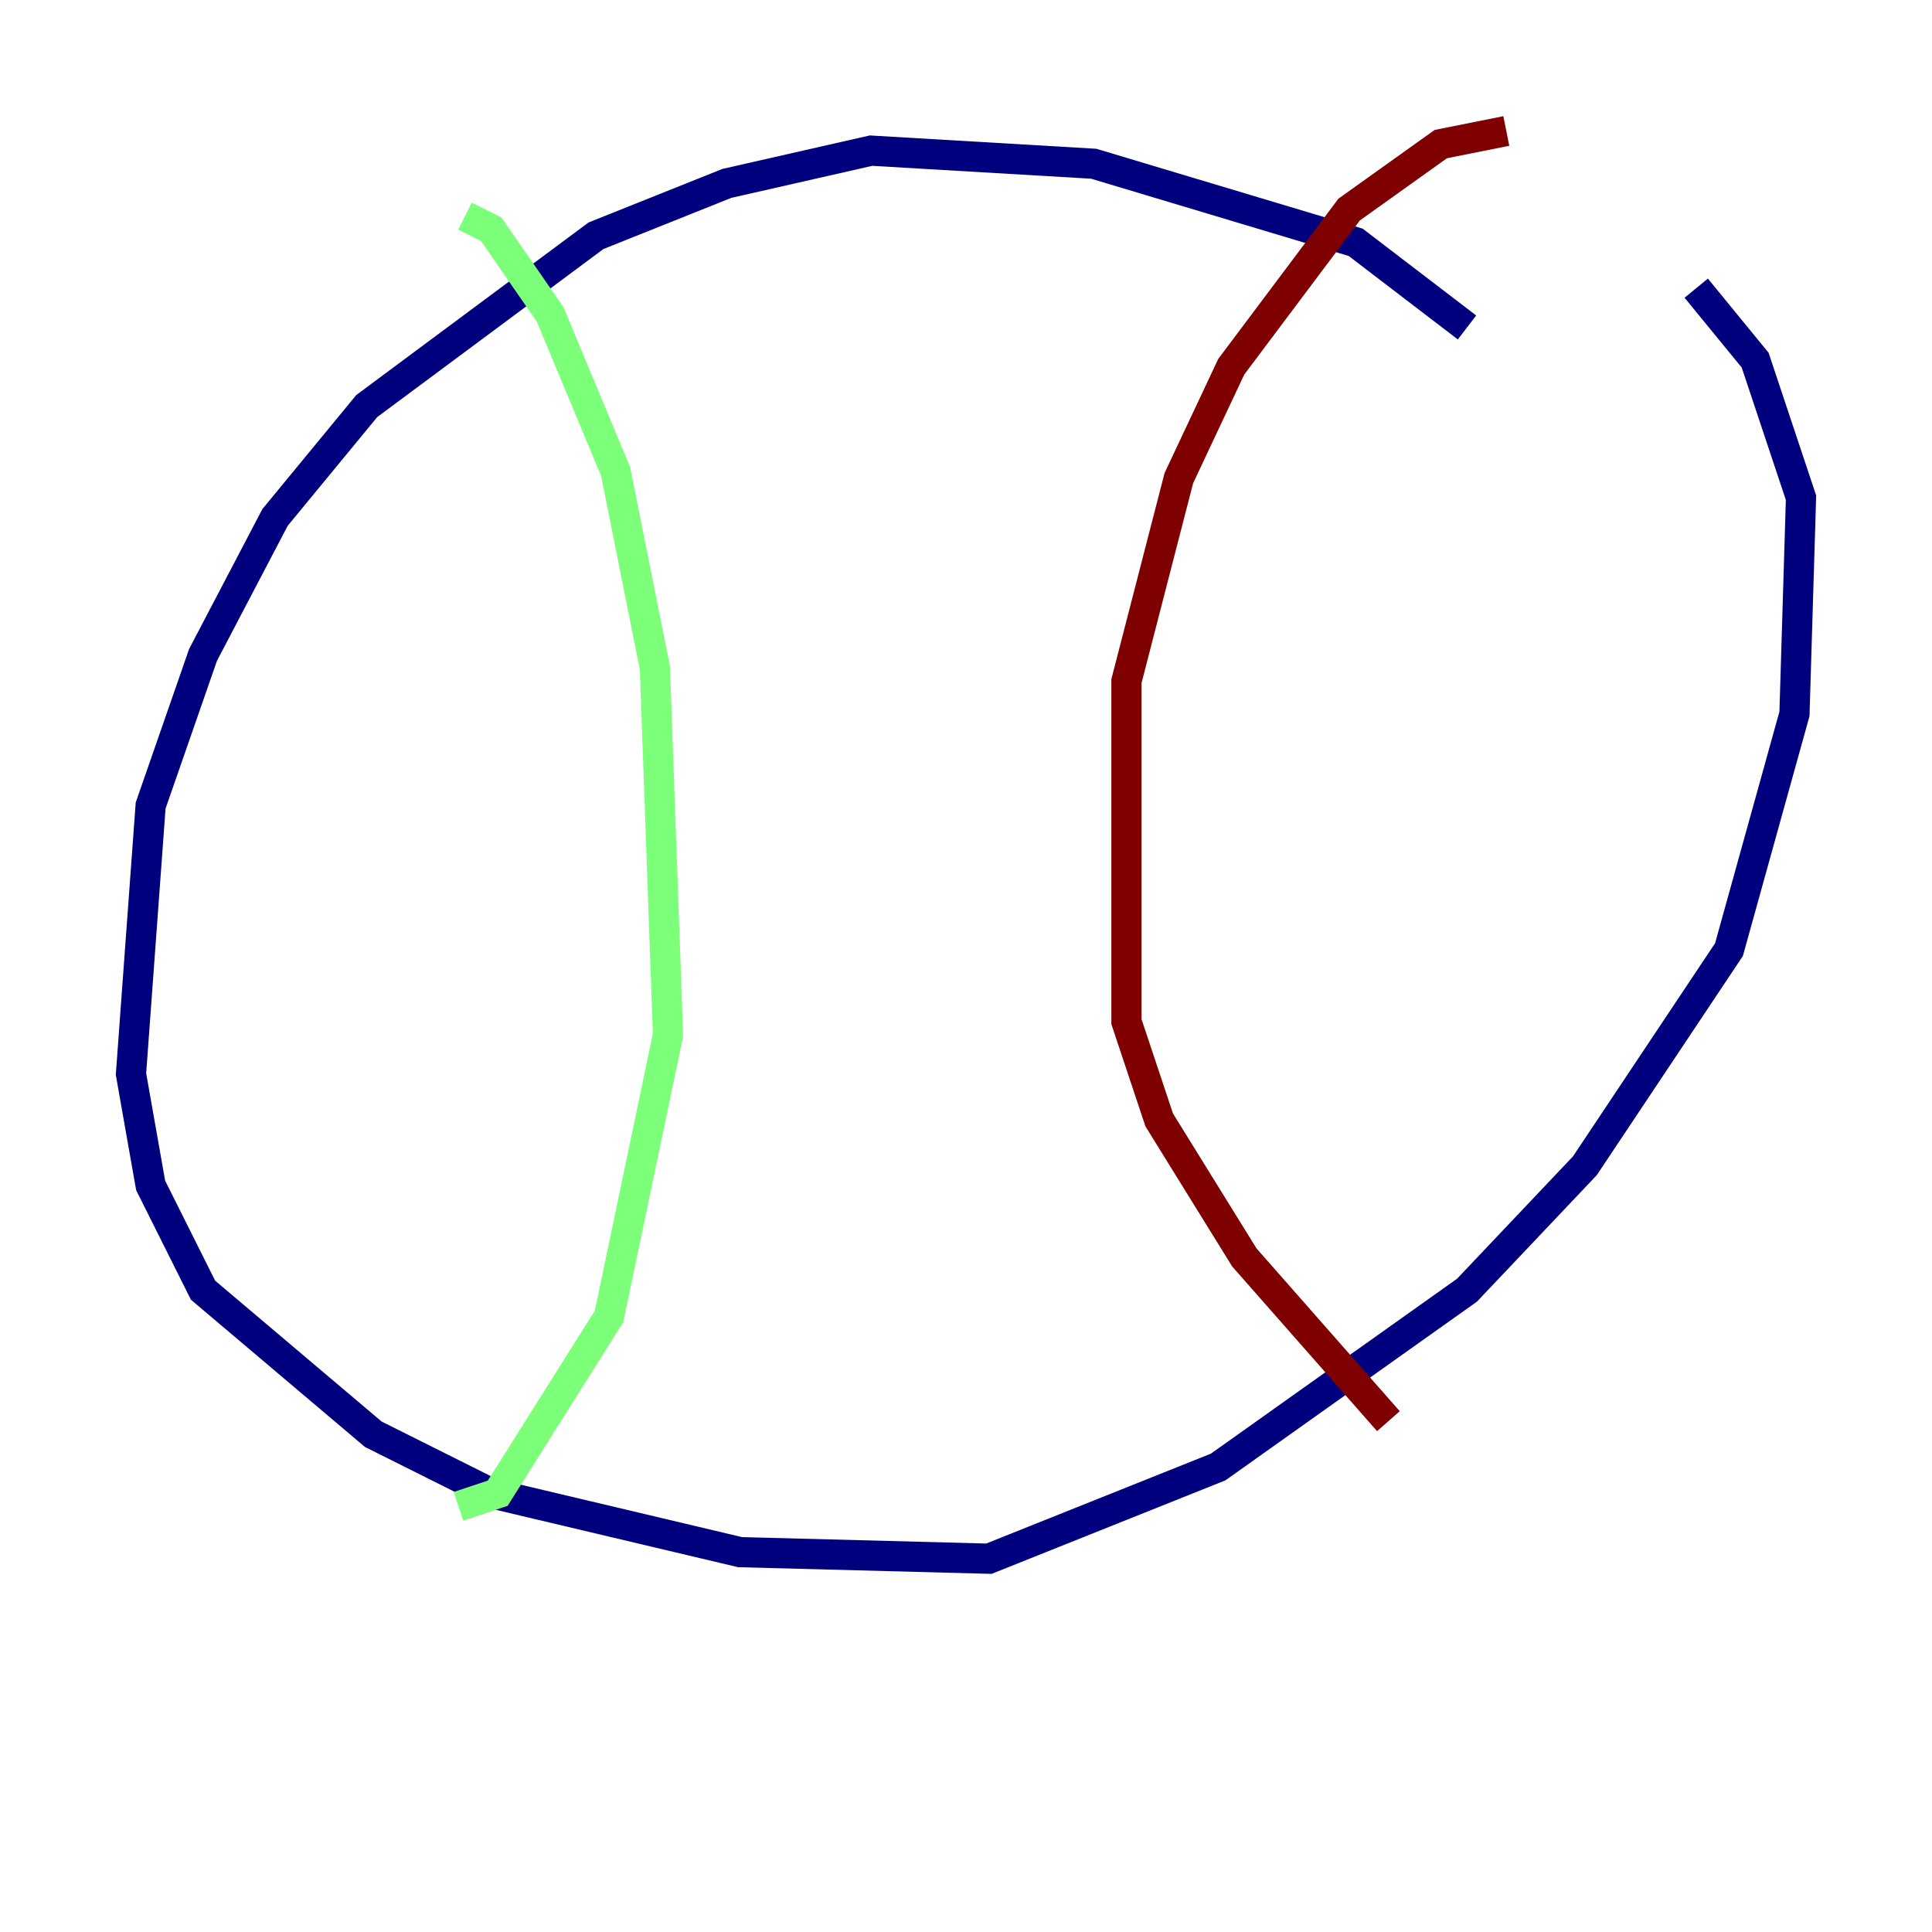 <?xml version="1.0" encoding="utf-8" ?>
<svg baseProfile="tiny" height="128" version="1.2" viewBox="0,0,128,128" width="128" xmlns="http://www.w3.org/2000/svg" xmlns:ev="http://www.w3.org/2001/xml-events" xmlns:xlink="http://www.w3.org/1999/xlink"><defs /><polyline fill="none" points="97.193,21.695 89.817,16.054 72.461,10.848 57.709,9.98 48.163,12.149 39.485,15.62 24.298,26.902 18.224,34.278 13.451,43.39 9.98,53.37 8.678,71.159 9.98,78.536 13.451,85.478 24.732,95.024 32.542,98.929 49.031,102.834 65.519,103.268 80.705,97.193 97.193,85.478 105.003,77.234 114.549,62.915 118.888,47.295 119.322,32.976 116.285,23.864 112.38,19.091" stroke="#00007f" stroke-width="2" /><polyline fill="none" points="30.807,14.319 32.542,15.186 36.447,20.827 40.786,31.241 43.39,44.258 44.258,68.556 40.352,87.214 32.976,98.929 30.373,99.797" stroke="#7cff79" stroke-width="2" /><polyline fill="none" points="99.797,8.678 95.458,9.546 89.383,13.885 81.573,24.298 78.102,31.675 74.63,45.125 74.63,67.688 76.8,74.197 82.441,83.308 91.986,94.156" stroke="#7f0000" stroke-width="2" /></svg>